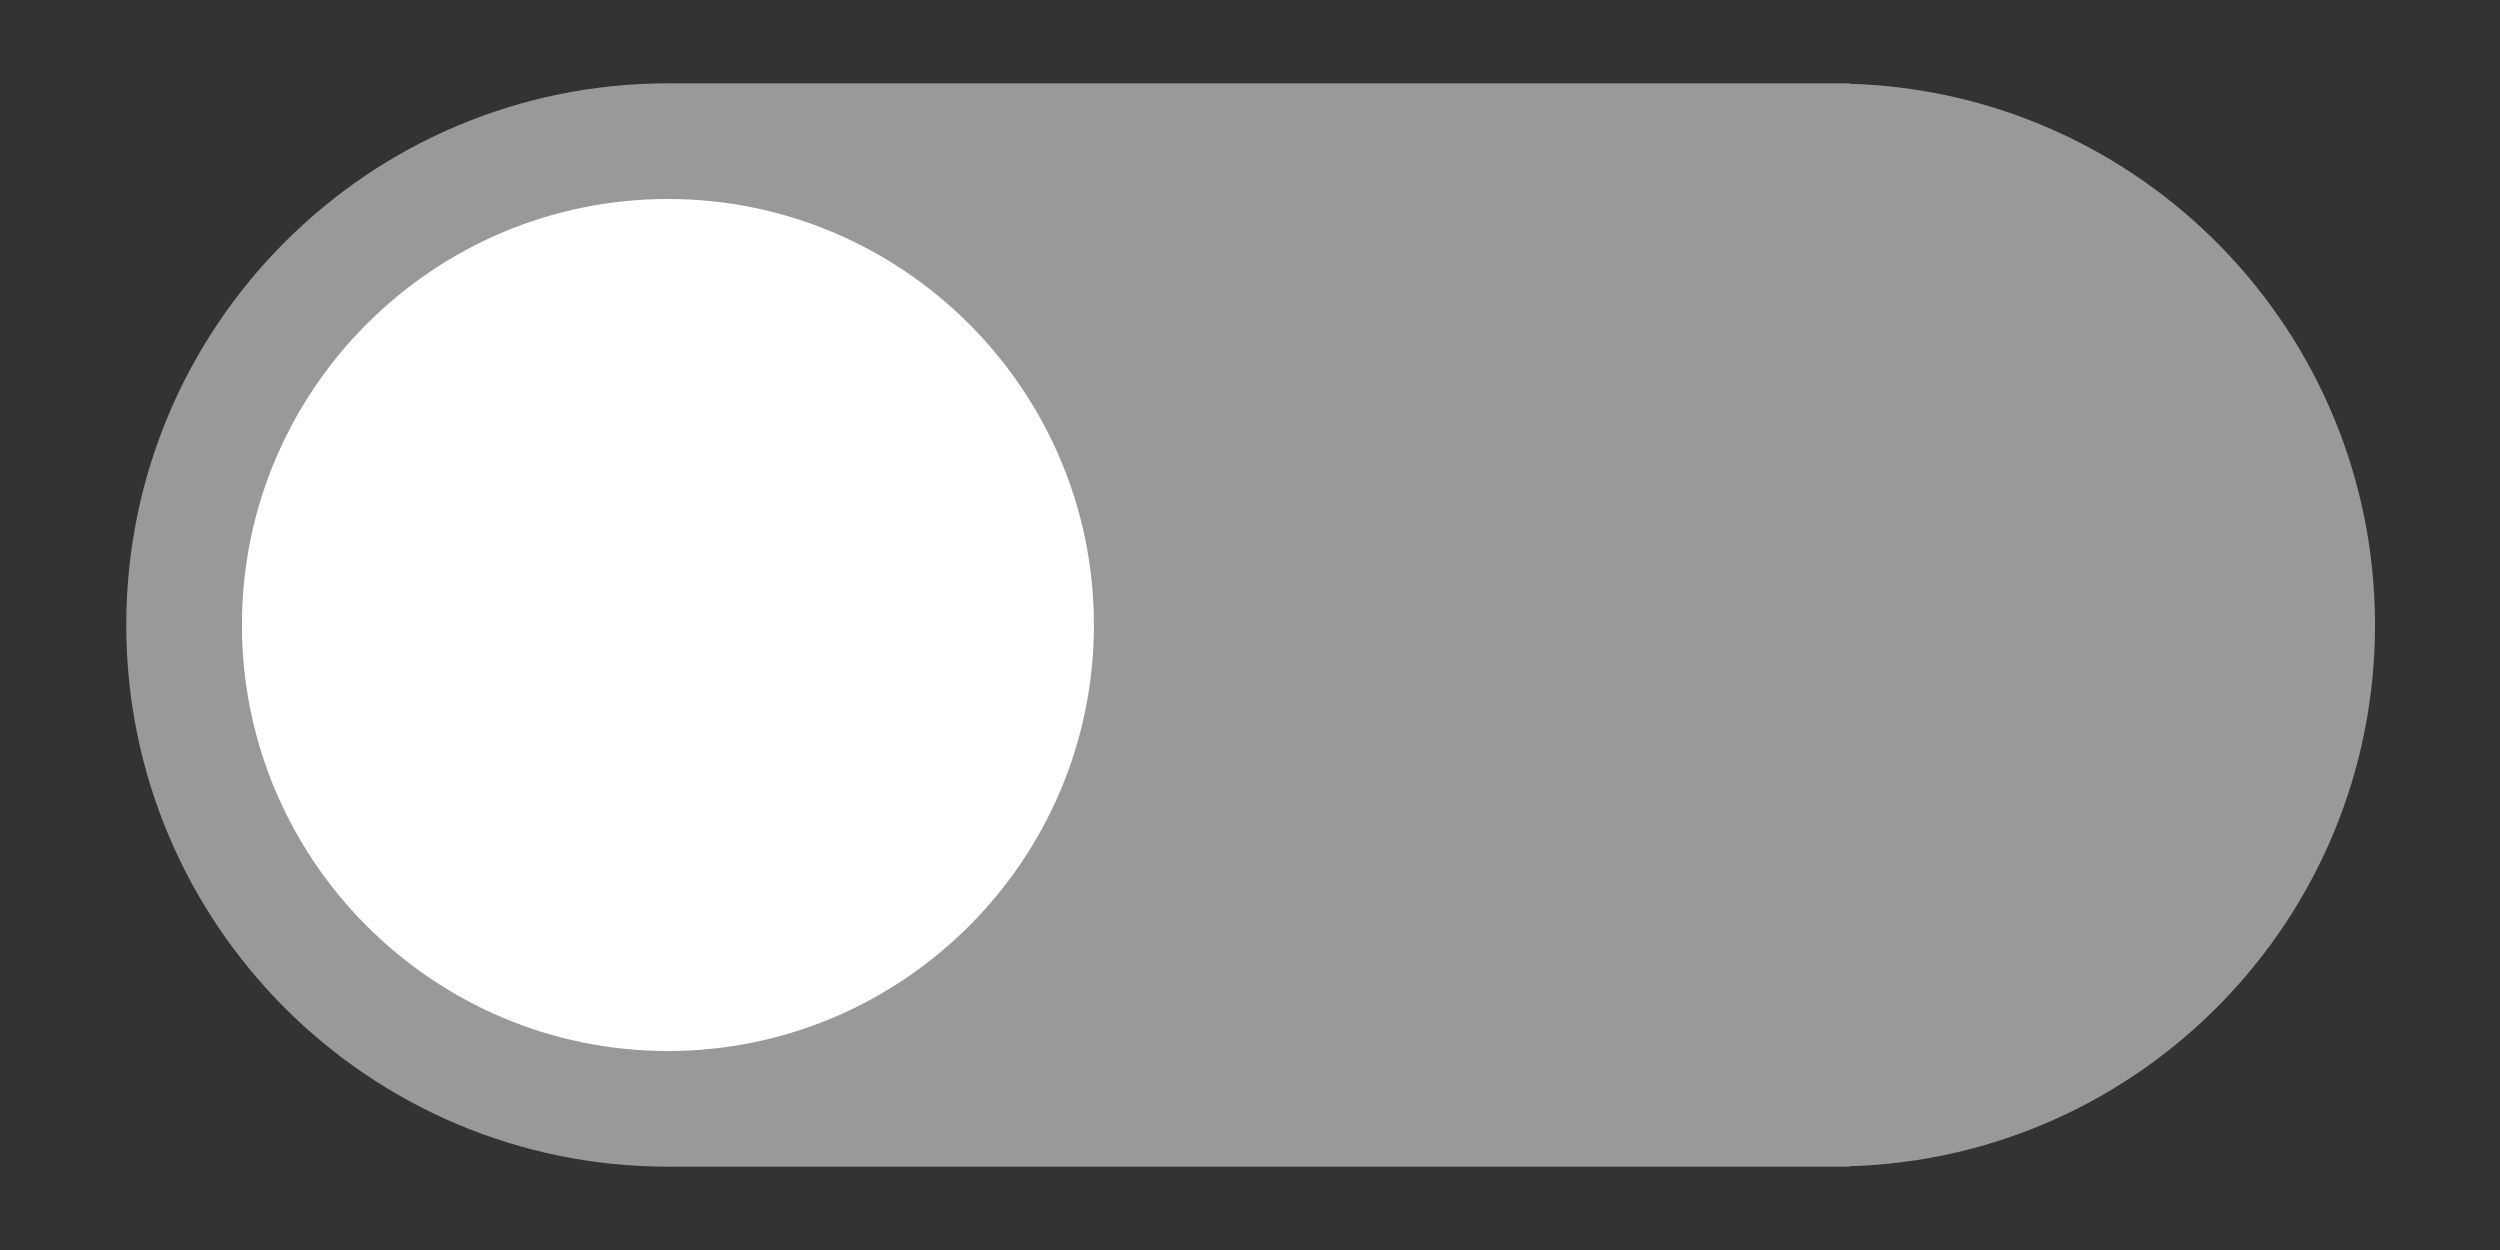 <?xml version="1.0" encoding="UTF-8"?><svg id="i" xmlns="http://www.w3.org/2000/svg" viewBox="0 0 300 150"><rect x="0" y="0" width="300" height="150" fill="#333333" stroke="none"/><path d="M285,75c0-35.24-28.05-63.91-63.03-64.95v-.05H80.15C44.25,10,15.15,39.1,15.15,75s29.1,65,65,65H221.97v-.05c34.99-1.04,63.03-29.71,63.03-64.95Z" fill="#999"/><g><circle cx="80.15" cy="75" r="54.12" fill="#fff"/><path d="M80.15,23.88c28.19,0,51.12,22.93,51.12,51.12s-22.93,51.12-51.12,51.12-51.12-22.93-51.12-51.12S51.96,23.88,80.15,23.88m0-6c-31.55,0-57.12,25.57-57.12,57.12s25.57,57.12,57.12,57.12,57.12-25.57,57.12-57.12-25.57-57.12-57.12-57.12h0Z" fill="#999"/></g></svg>